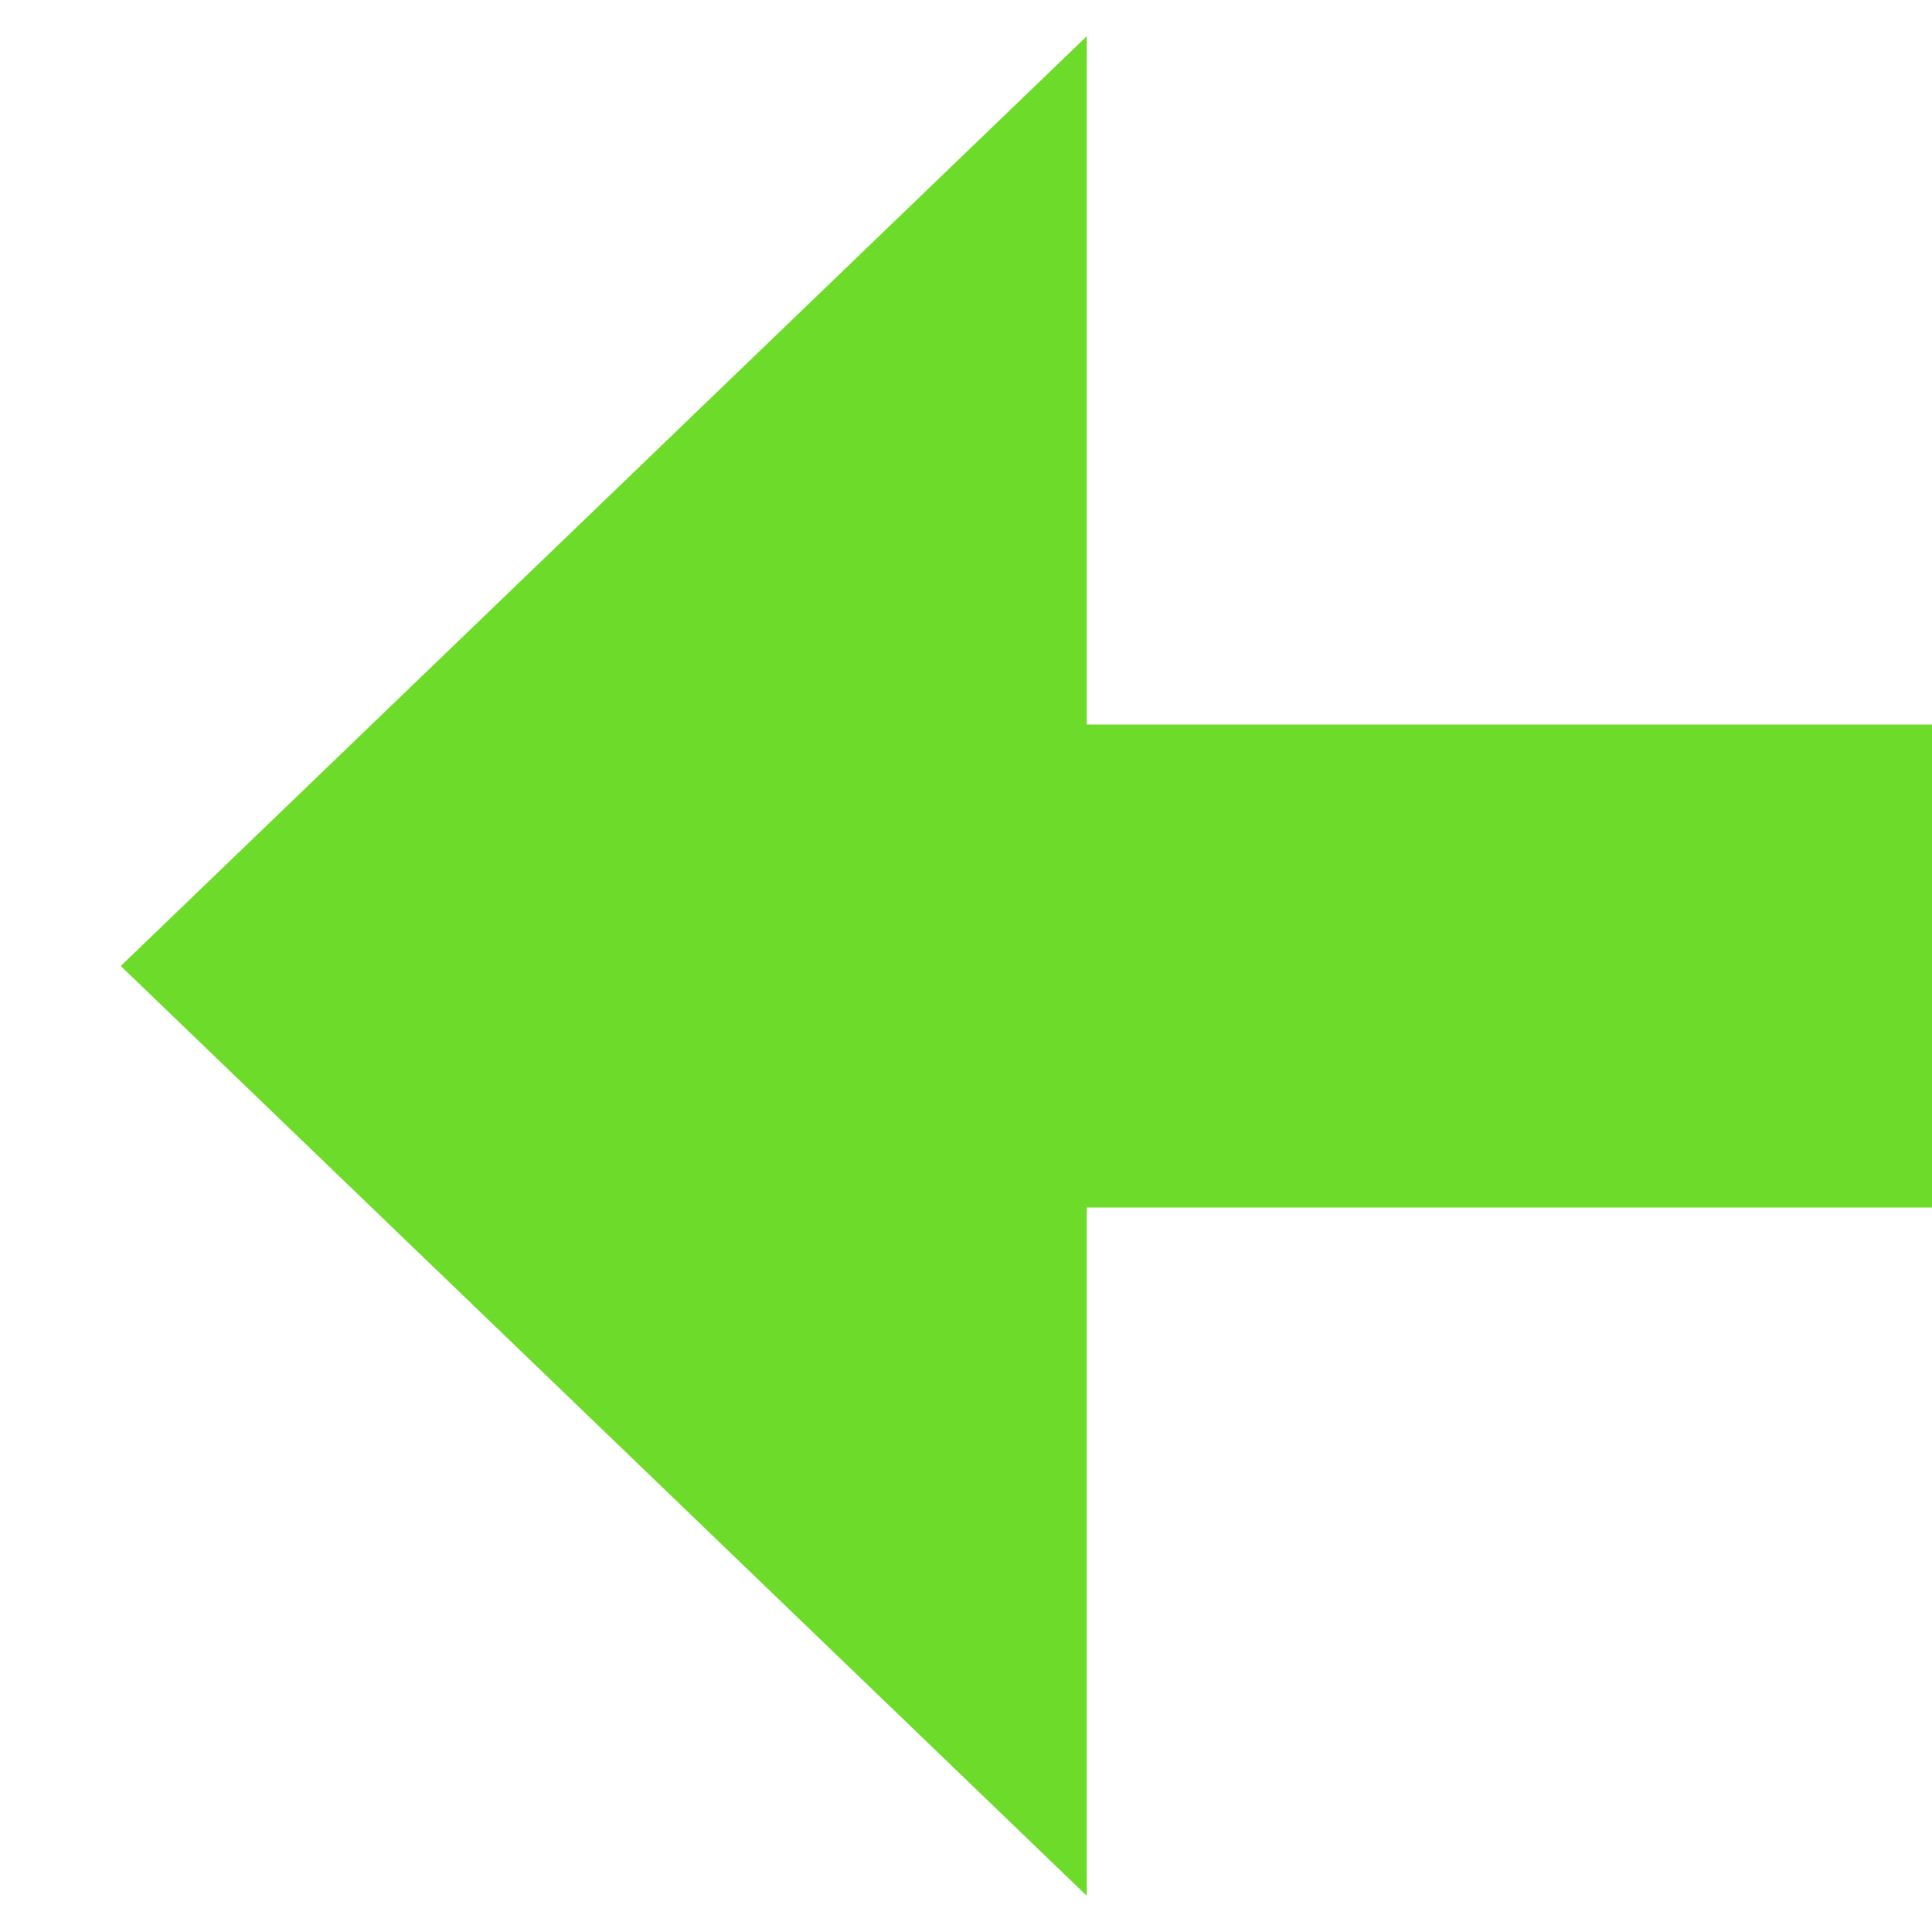 ﻿<?xml version="1.0" encoding="utf-8"?>
<svg version="1.1" xmlns:xlink="http://www.w3.org/1999/xlink" width="32px" height="32px" preserveAspectRatio="xMinYMid meet" viewBox="6350 1430  32 30" xmlns="http://www.w3.org/2000/svg">
  <path d="M 6508 1450  A 5 5 0 0 0 6503 1445 L 6364 1445  " stroke-width="8" stroke="#6ddb29" fill="none" />
  <path d="M 6506.824 1440.279  A 6.5 6.5 0 0 0 6500.324 1446.779 A 6.5 6.5 0 0 0 6506.824 1453.279 A 6.5 6.5 0 0 0 6513.324 1446.779 A 6.5 6.5 0 0 0 6506.824 1440.279 Z M 6368 1429.6  L 6352 1445  L 6368 1460.4  L 6368 1429.6  Z " fill-rule="nonzero" fill="#6ddb29" stroke="none" />
</svg>
